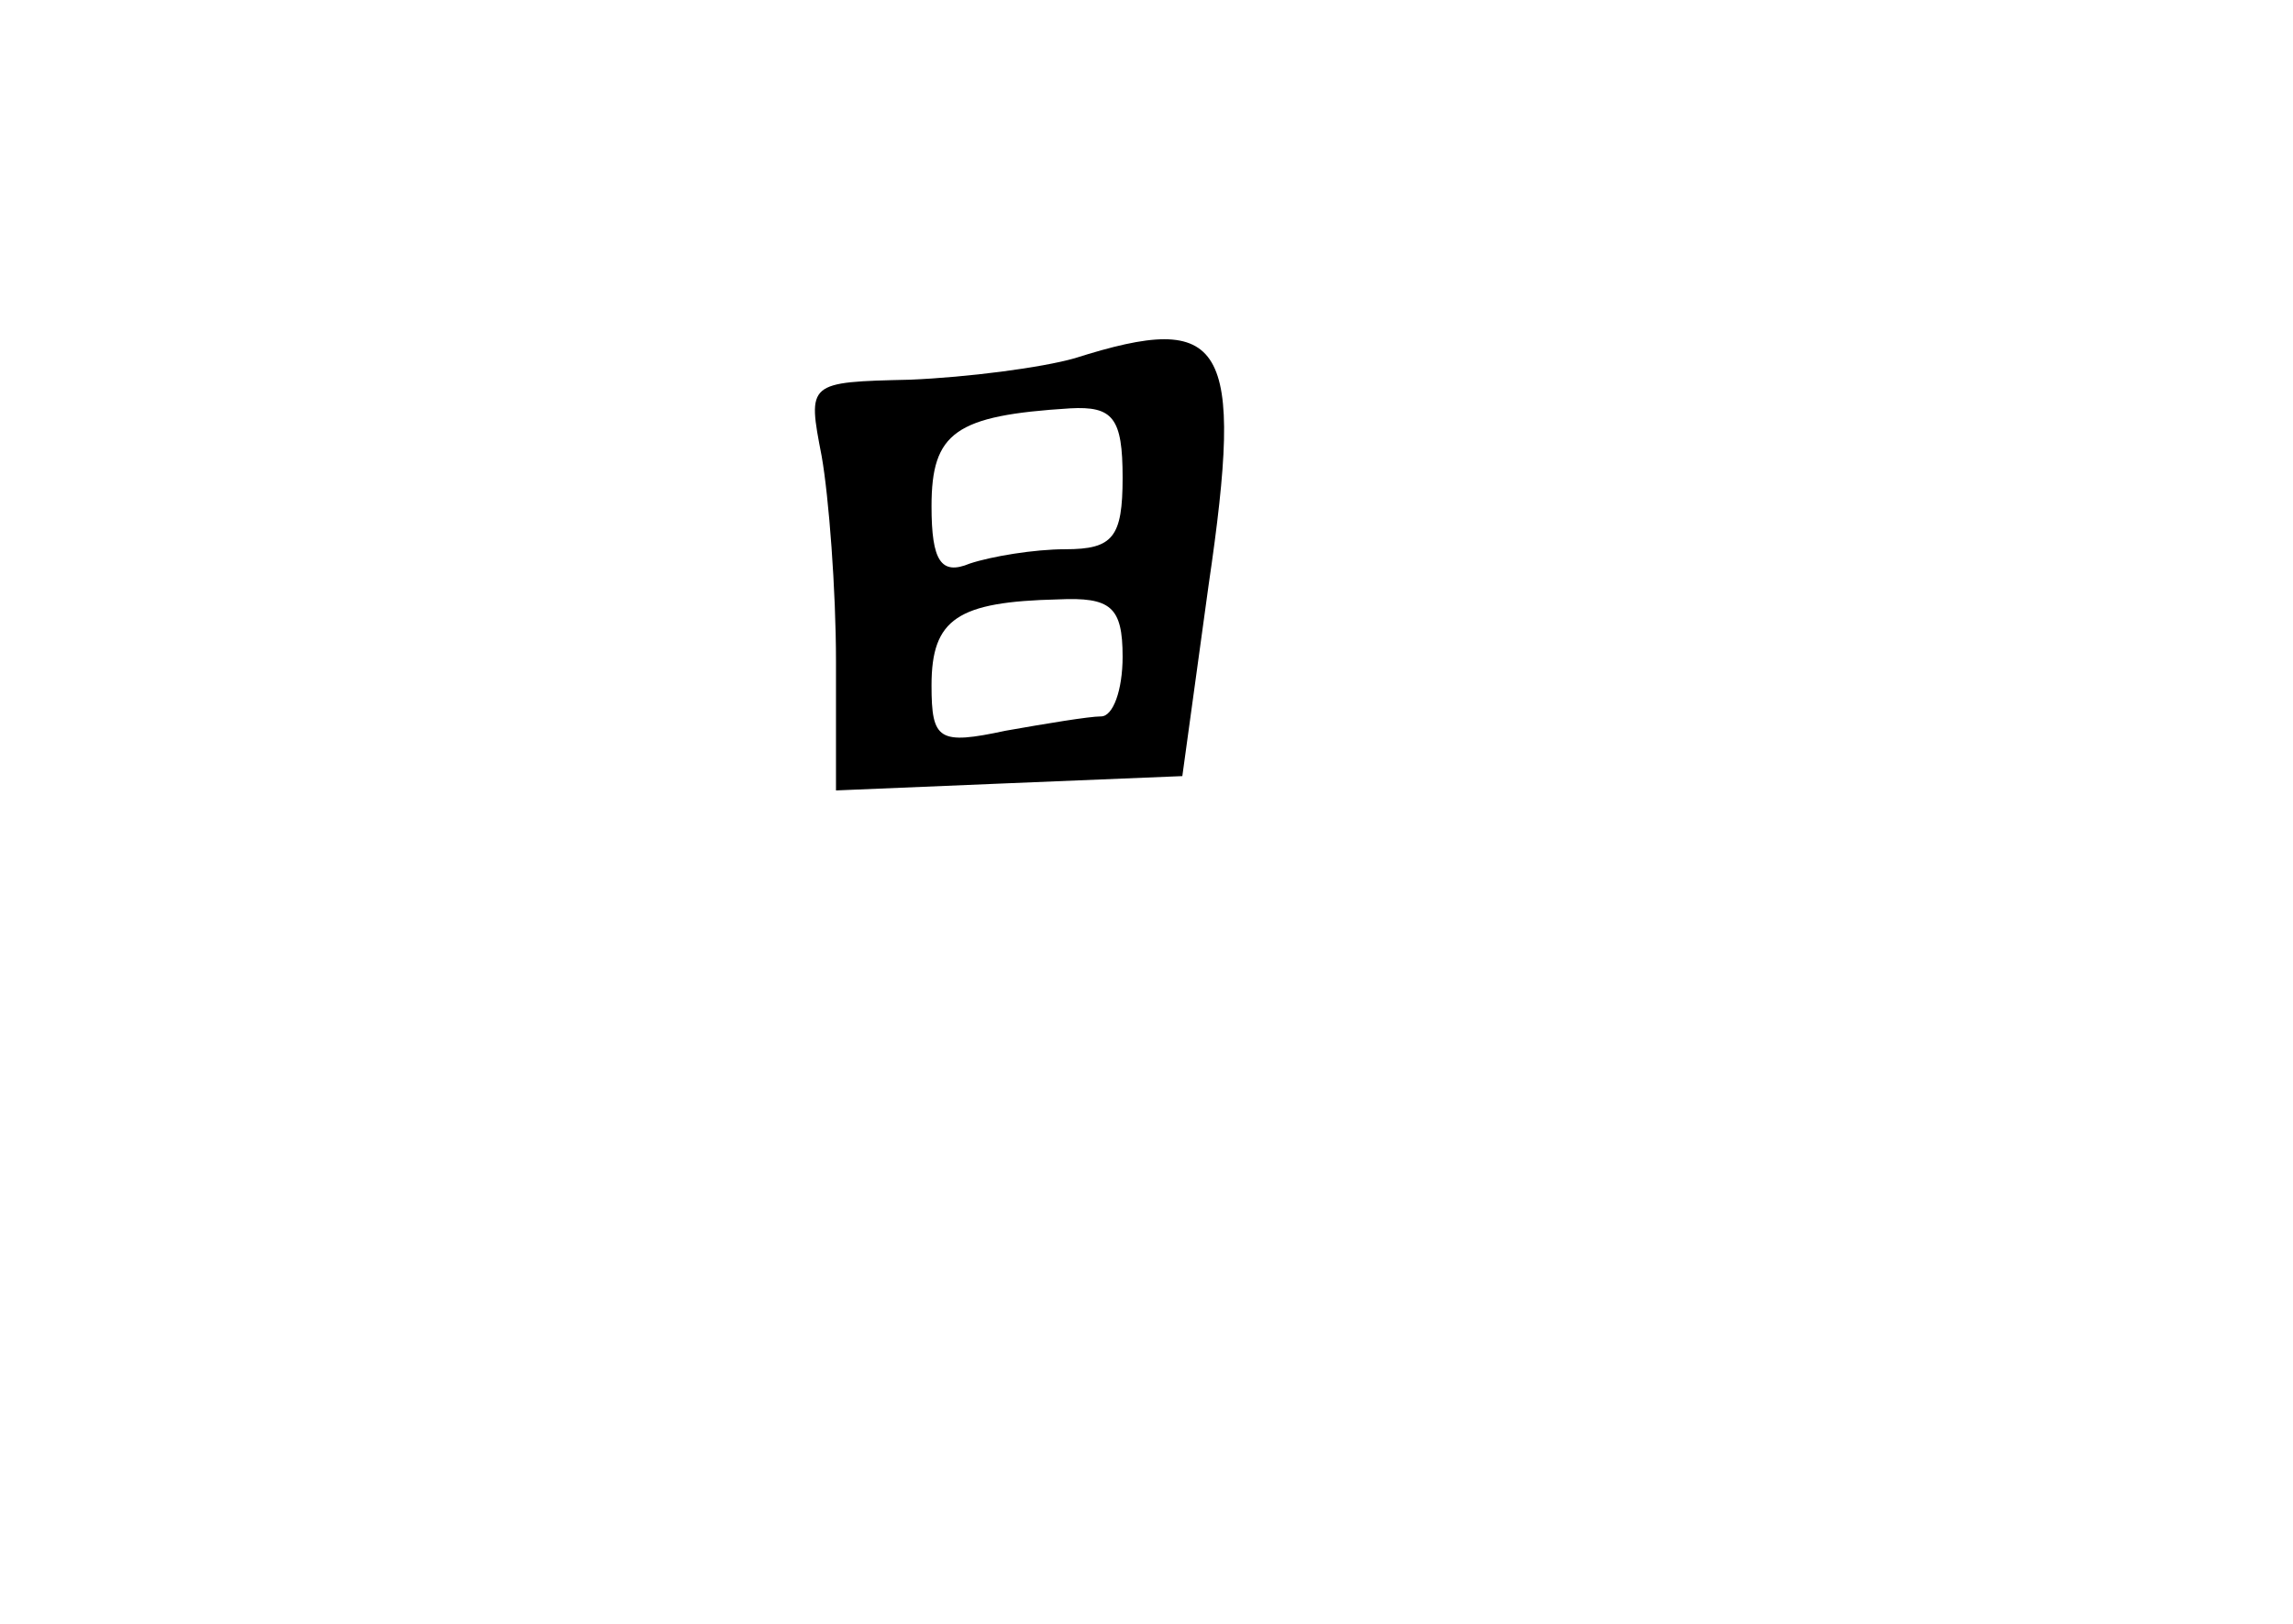 <?xml version="1.0" standalone="no"?>
<!DOCTYPE svg PUBLIC "-//W3C//DTD SVG 20010904//EN"
 "http://www.w3.org/TR/2001/REC-SVG-20010904/DTD/svg10.dtd">
<svg version="1.0" xmlns="http://www.w3.org/2000/svg"
 width="96pt" height="68pt" viewBox="0 0 96 68"
 preserveAspectRatio="xMidYMid meet">
<g transform="translate(0,68) scale(0.1,-0.1)"
fill="#000000" stroke="none">
<path d="M450 530 c-14 -4 -45 -8 -69 -9 -43 -1 -43 -1 -37 -32 3 -17 6 -56 6
-86 l0 -54 72 3 73 3 11 80 c15 102 7 115 -56 95z m20 -50 c0 -25 -4 -30 -24
-30 -13 0 -31 -3 -40 -6 -12 -5 -16 1 -16 24 0 31 10 38 58 41 18 1 22 -4 22
-29z m0 -75 c0 -14 -4 -25 -9 -25 -5 0 -23 -3 -40 -6 -28 -6 -31 -4 -31 19 0
28 11 35 53 36 22 1 27 -3 27 -24z"/>
</g>
</svg>

